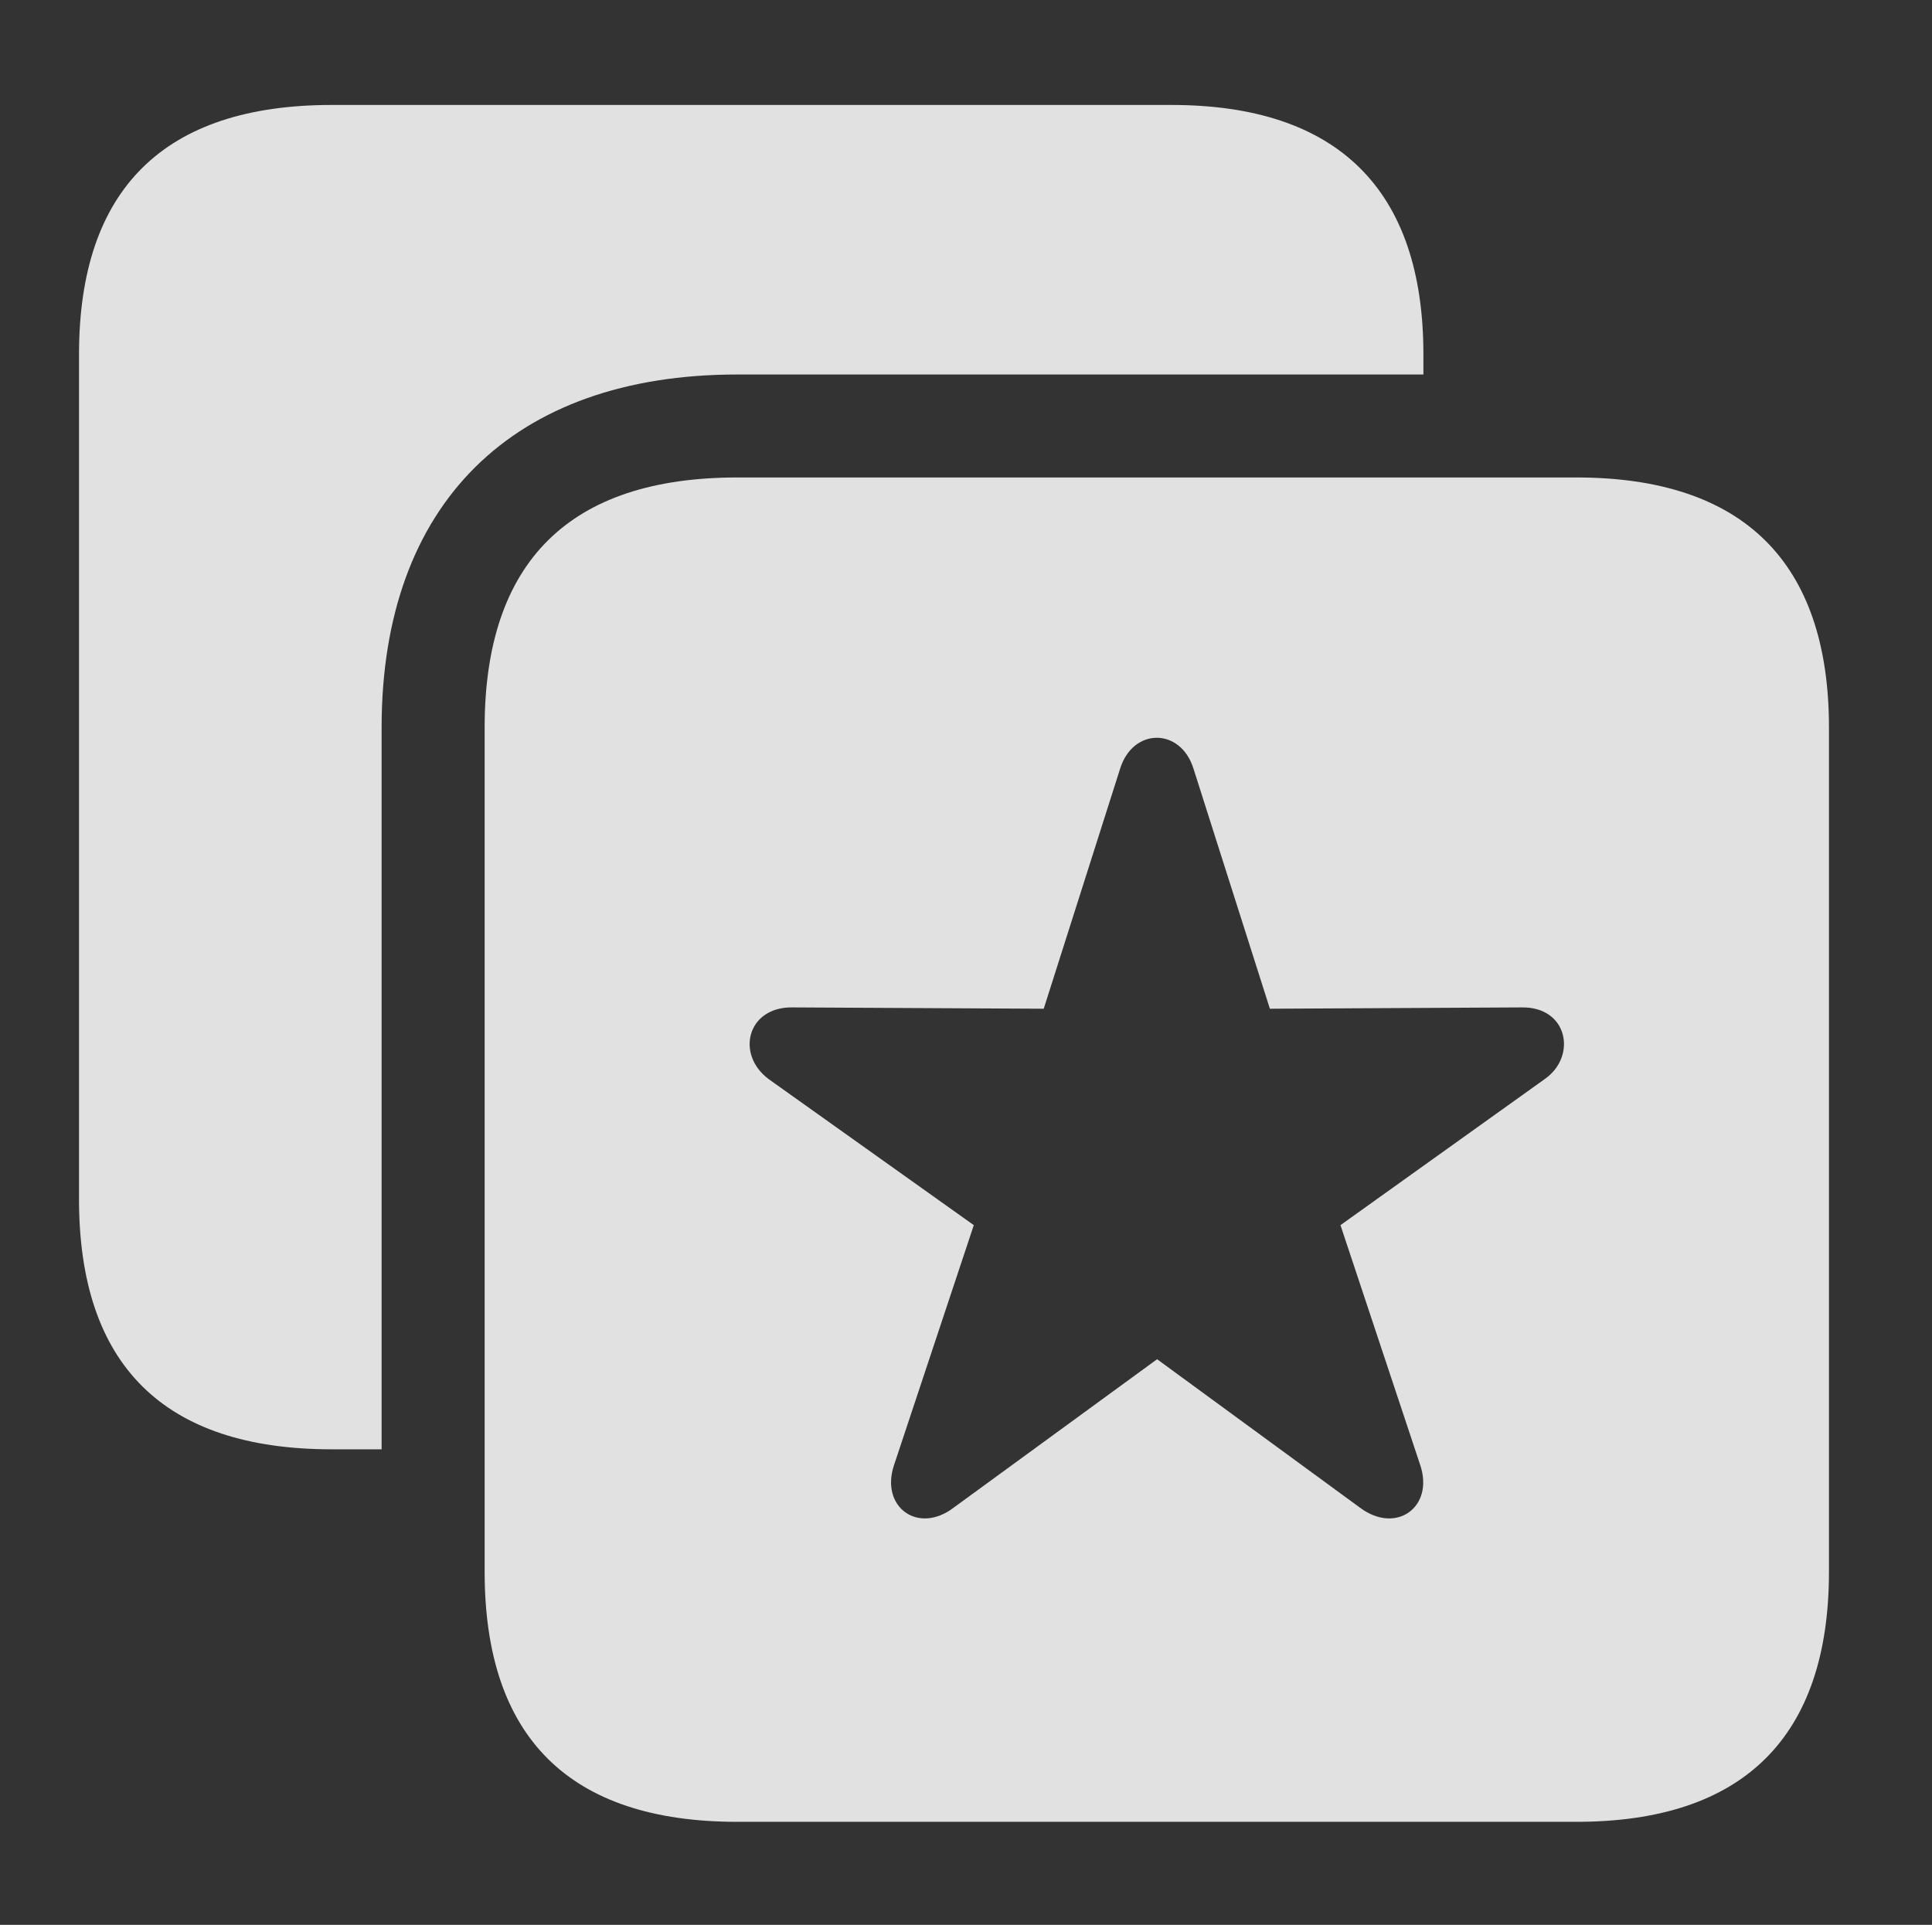 <?xml version="1.0" encoding="UTF-8"?>
<!--Generator: Apple Native CoreSVG 232.5-->
<!DOCTYPE svg
PUBLIC "-//W3C//DTD SVG 1.1//EN"
       "http://www.w3.org/Graphics/SVG/1.1/DTD/svg11.dtd">
<svg version="1.1" xmlns="http://www.w3.org/2000/svg" xmlns:xlink="http://www.w3.org/1999/xlink" width="29.121" height="29.014">
 <rect width="100%" height="100%" fill="#333333" stroke="none"/>
 <g>
  <rect height="29.014" opacity="0" width="29.121" x="0" y="0"/>
  <path d="M21.455 5.342L21.455 5.645L11.113 5.645C7.725 5.645 5.752 7.598 5.752 10.967L5.752 21.846L5 21.846C2.471 21.846 1.191 20.576 1.191 18.076L1.191 5.342C1.191 2.852 2.471 1.582 5 1.582L17.656 1.582C20.166 1.582 21.455 2.861 21.455 5.342Z" fill="#ffffff" fill-opacity="0.85"/>
  <path d="M27.568 10.967L27.568 23.691C27.568 26.182 26.279 27.461 23.76 27.461L11.113 27.461C8.584 27.461 7.305 26.191 7.305 23.691L7.305 10.967C7.305 8.467 8.584 7.197 11.113 7.197L23.76 7.197C26.279 7.197 27.568 8.477 27.568 10.967ZM16.885 11.582L15.732 15.205L11.943 15.185C11.26 15.176 11.084 15.898 11.592 16.27L14.678 18.467L13.477 22.08C13.262 22.715 13.838 23.135 14.375 22.725L17.441 20.488L20.498 22.725C21.045 23.135 21.621 22.715 21.406 22.08L20.205 18.467L23.291 16.26C23.77 15.918 23.633 15.176 22.939 15.185L19.141 15.205L17.988 11.582C17.793 10.967 17.08 10.967 16.885 11.582Z" fill="#ffffff" fill-opacity="0.85"/>
 </g>
</svg>
